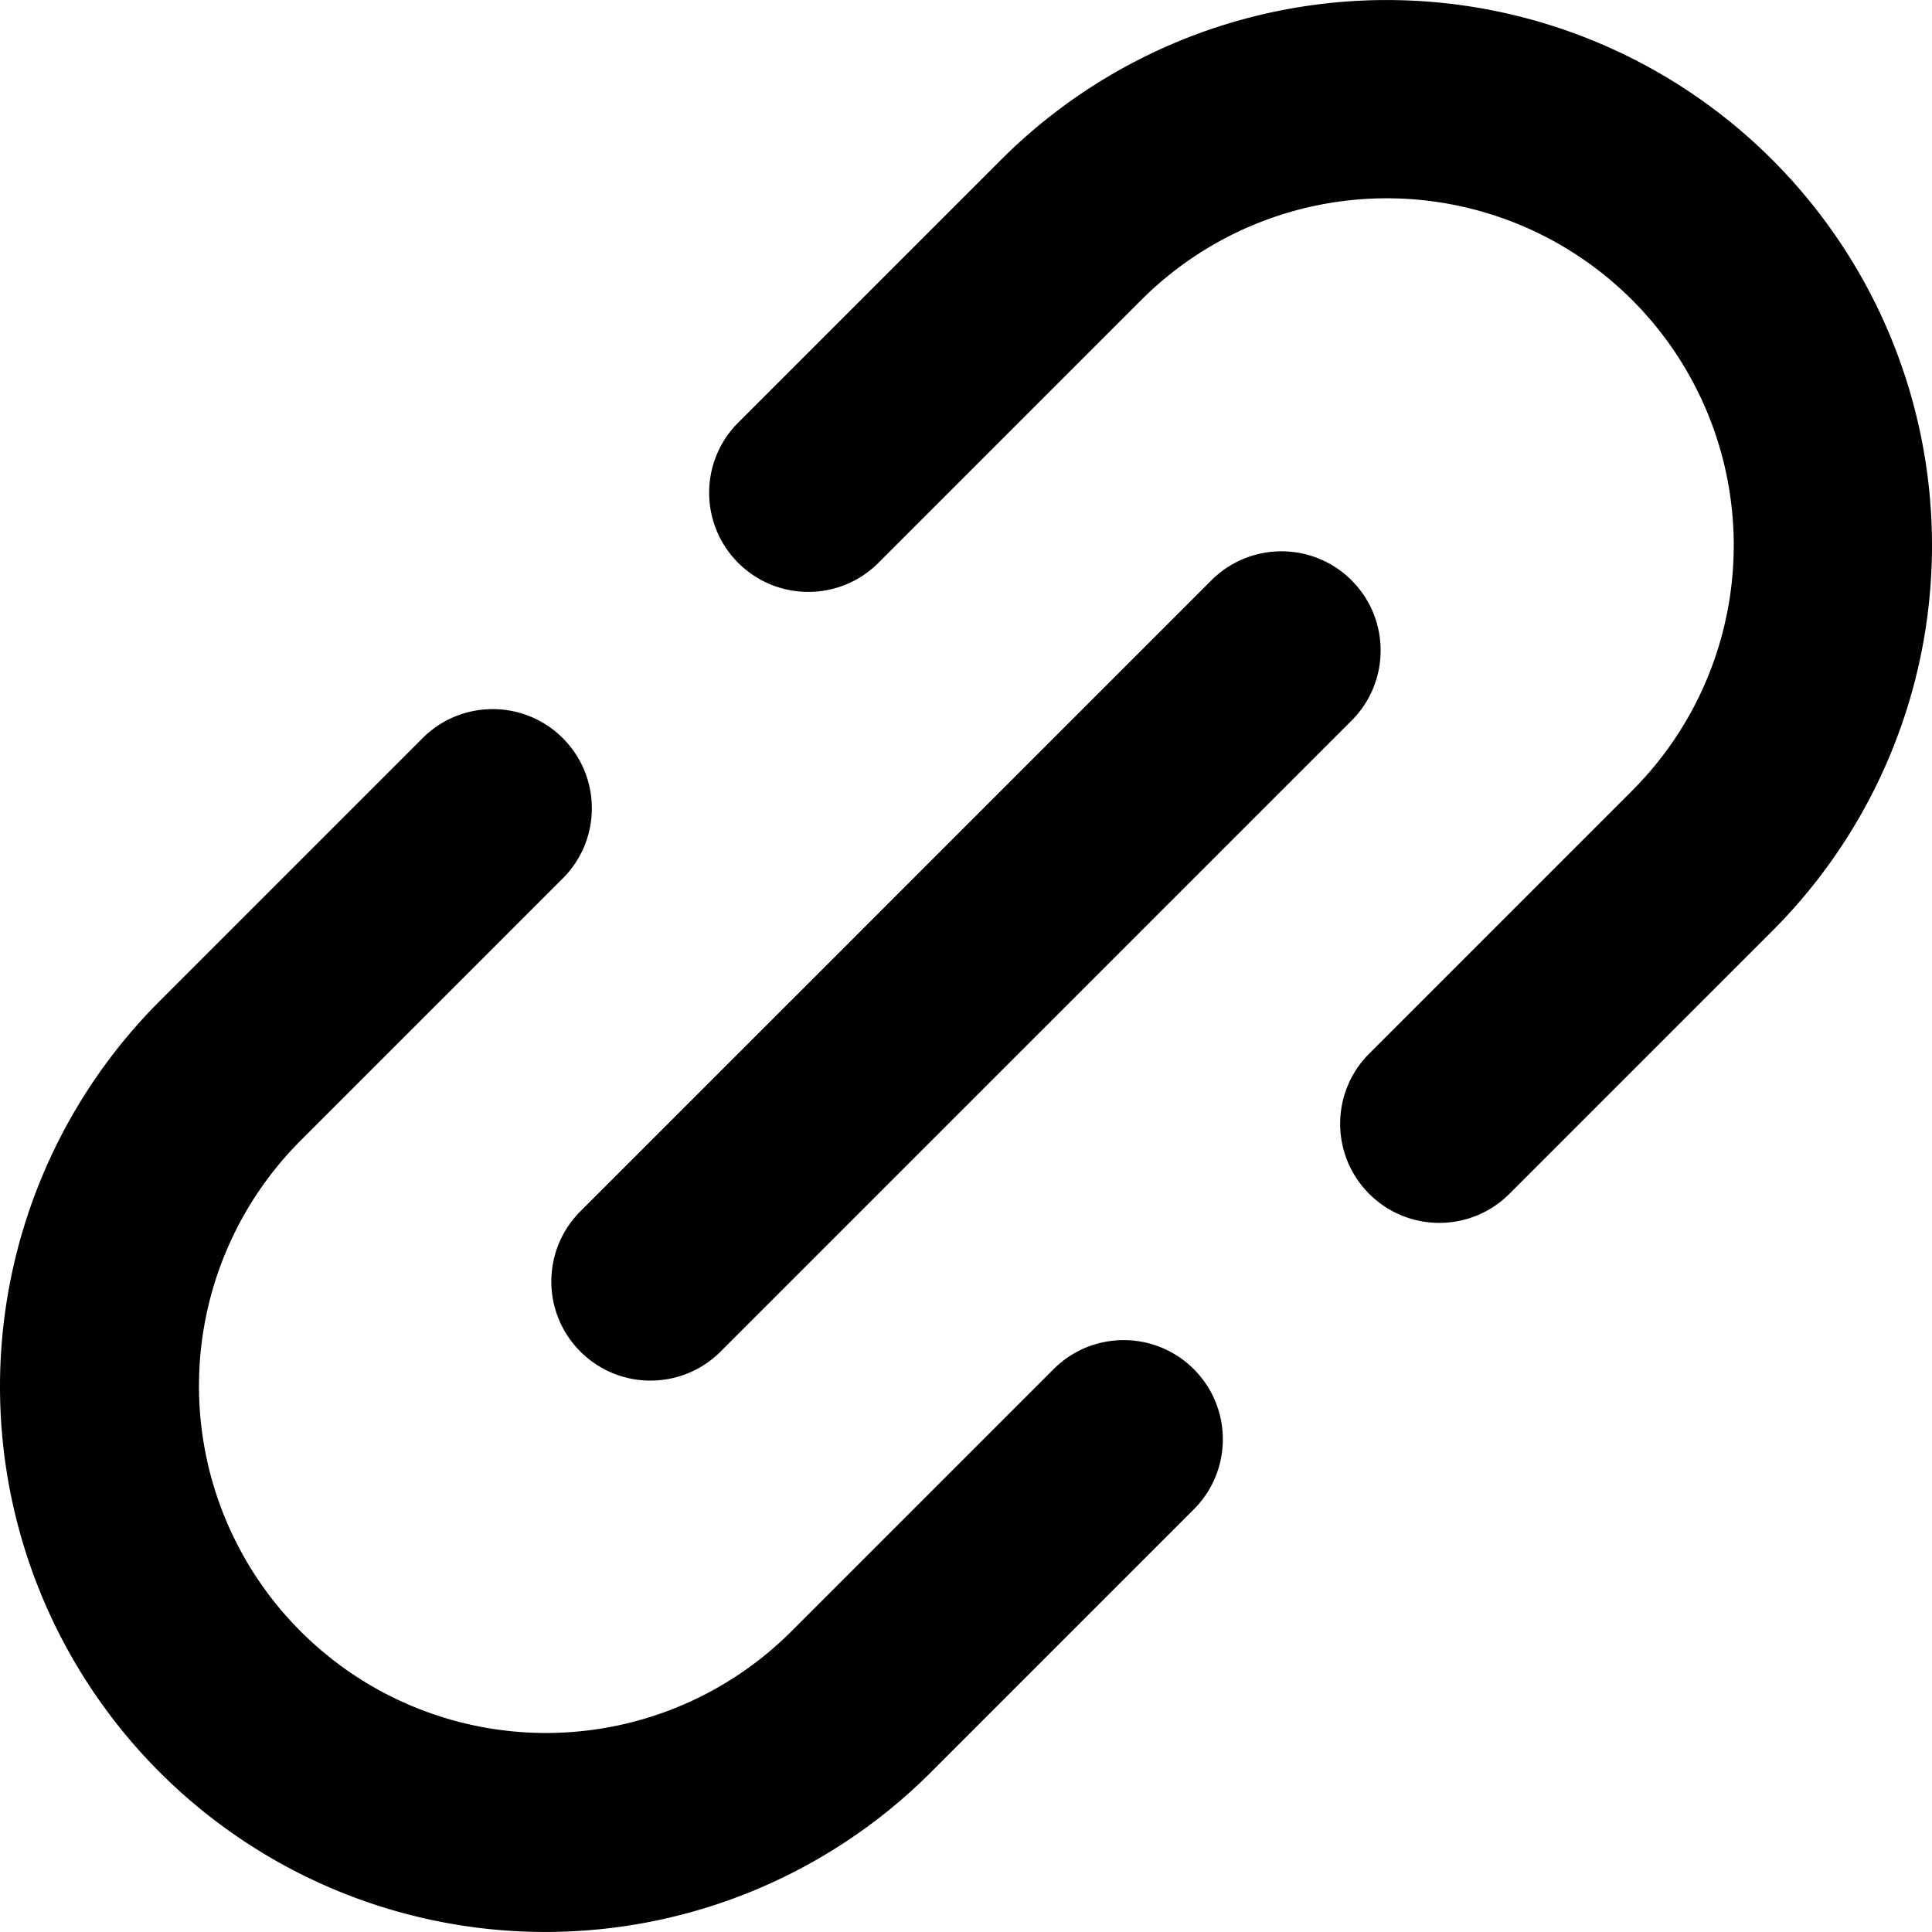 <svg xmlns="http://www.w3.org/2000/svg" viewBox="0 0 1024 1024"><path d="M734.99.022a289.043 289.043 0 0 0-204.371 84.622L391.263 224.001c-20.523 20.523-20.523 53.797 0 74.32s53.797 20.523 74.32 0l139.35-139.35a183.932 183.932 0 0 1 260.112 260.127L725.703 558.442c-20.522 20.522-20.522 53.797 0 74.319s53.797 20.522 74.319 0L939.38 493.404a289.029 289.029 0 0 0 84.619-204.37 289.014 289.014 0 0 0-84.656-204.355A289.037 289.037 0 0 0 734.989.022zm-18.619 307.576c20.522 20.523 20.522 53.797 0 74.32L381.932 716.356c-20.523 20.527-53.797 20.527-74.32 0-20.523-20.522-20.523-53.792 0-74.319l334.44-334.438c20.522-20.523 53.797-20.523 74.319 0zm-418.073 83.645c20.523 20.523 20.523 53.797 0 74.32L158.955 604.907a183.932 183.932 0 0 0 260.119 260.117l139.344-139.342c20.522-20.522 53.797-20.522 74.319 0s20.522 53.797 0 74.319L493.386 939.354a289.045 289.045 0 0 1-408.731-.032 289.037 289.037 0 0 1-.035-408.725l139.357-139.356c20.523-20.523 53.797-20.523 74.32 0z"/></svg>